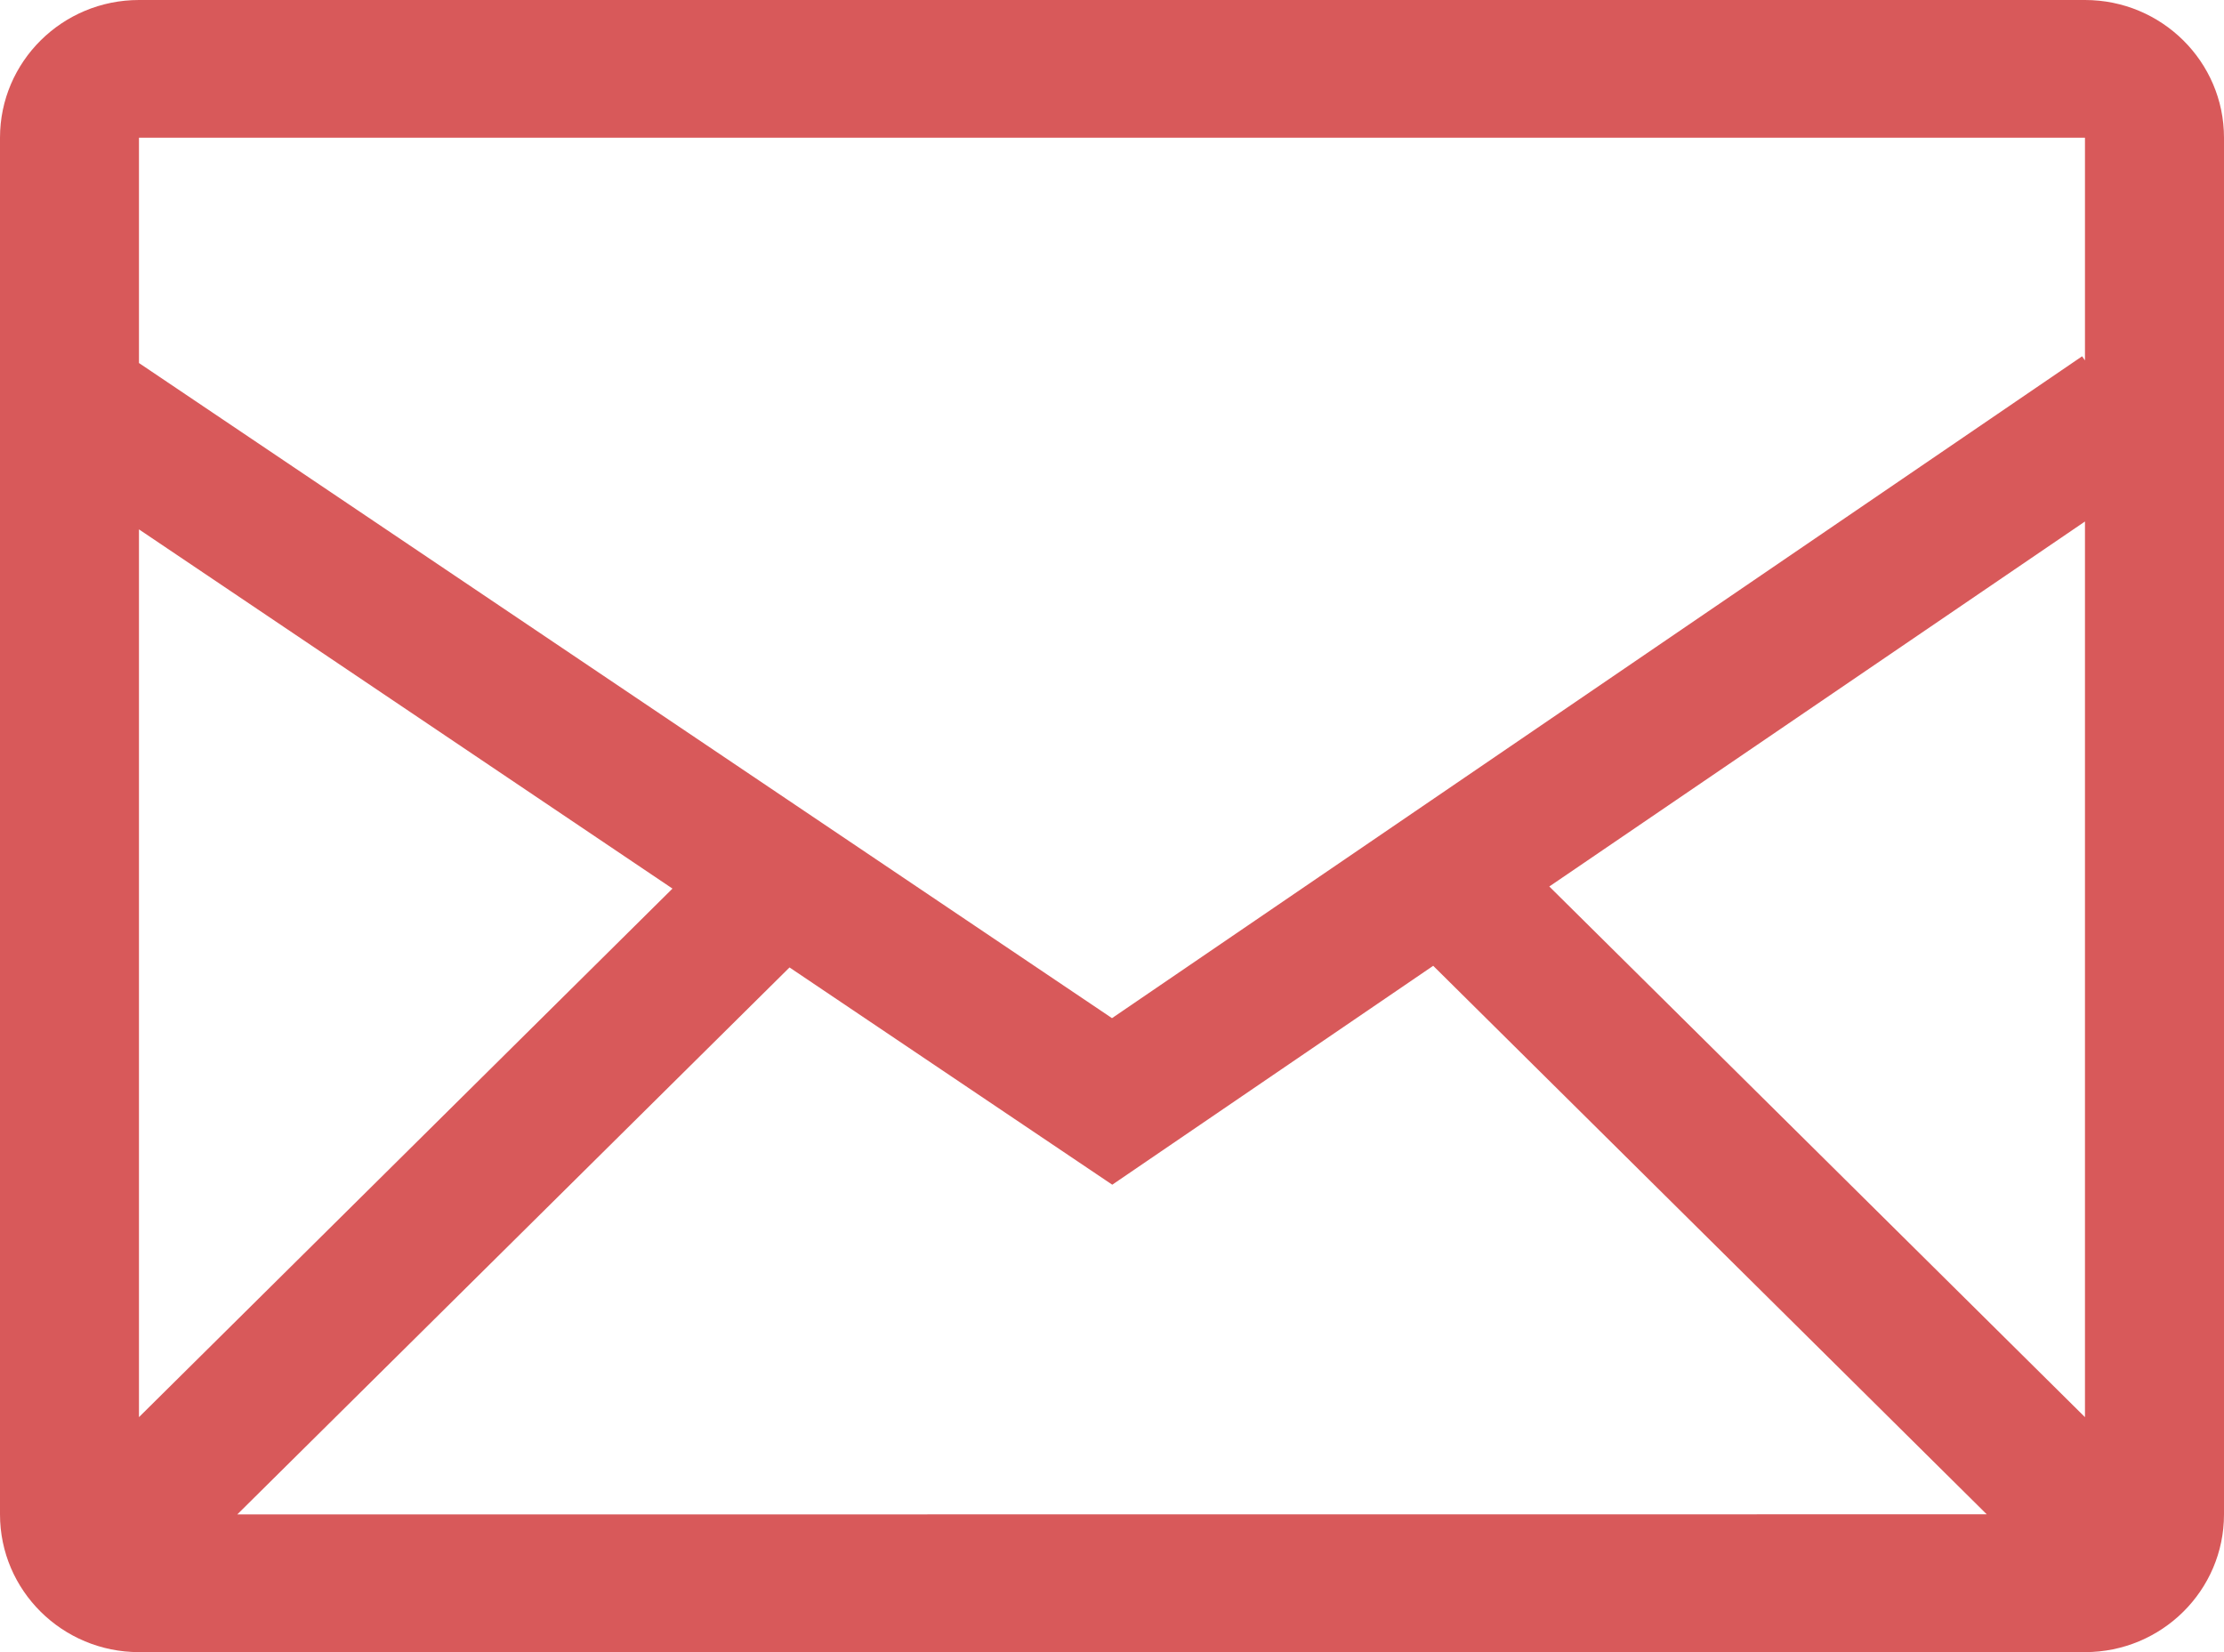 <svg version="1.1" width="35" height="26" viewBox="0 0 35 26" fill="none" xmlns="http://www.w3.org/2000/svg">
<path d="M32.812 -1.52256e-08H2.187C0.98 -1.52256e-08 0 0.971 0 2.167V23.833C0 25.029 0.98 26 2.187 26H32.812C34.02 26 35 25.029 35 23.833V2.167C35 0.971 34.02 -1.52256e-08 32.812 -1.52256e-08ZM2.187 8.331L10.583 13.984L2.187 22.302V8.331ZM3.734 23.833L12.425 15.225L17.504 18.644L22.555 15.199L31.266 23.831L3.734 23.833ZM32.812 22.302L24.382 13.951L32.812 8.207V22.302ZM32.812 5.672L32.767 5.607L17.5 16.023L2.187 5.713V2.167H32.812V5.672Z" fill="#D8595A"/>
</svg>
